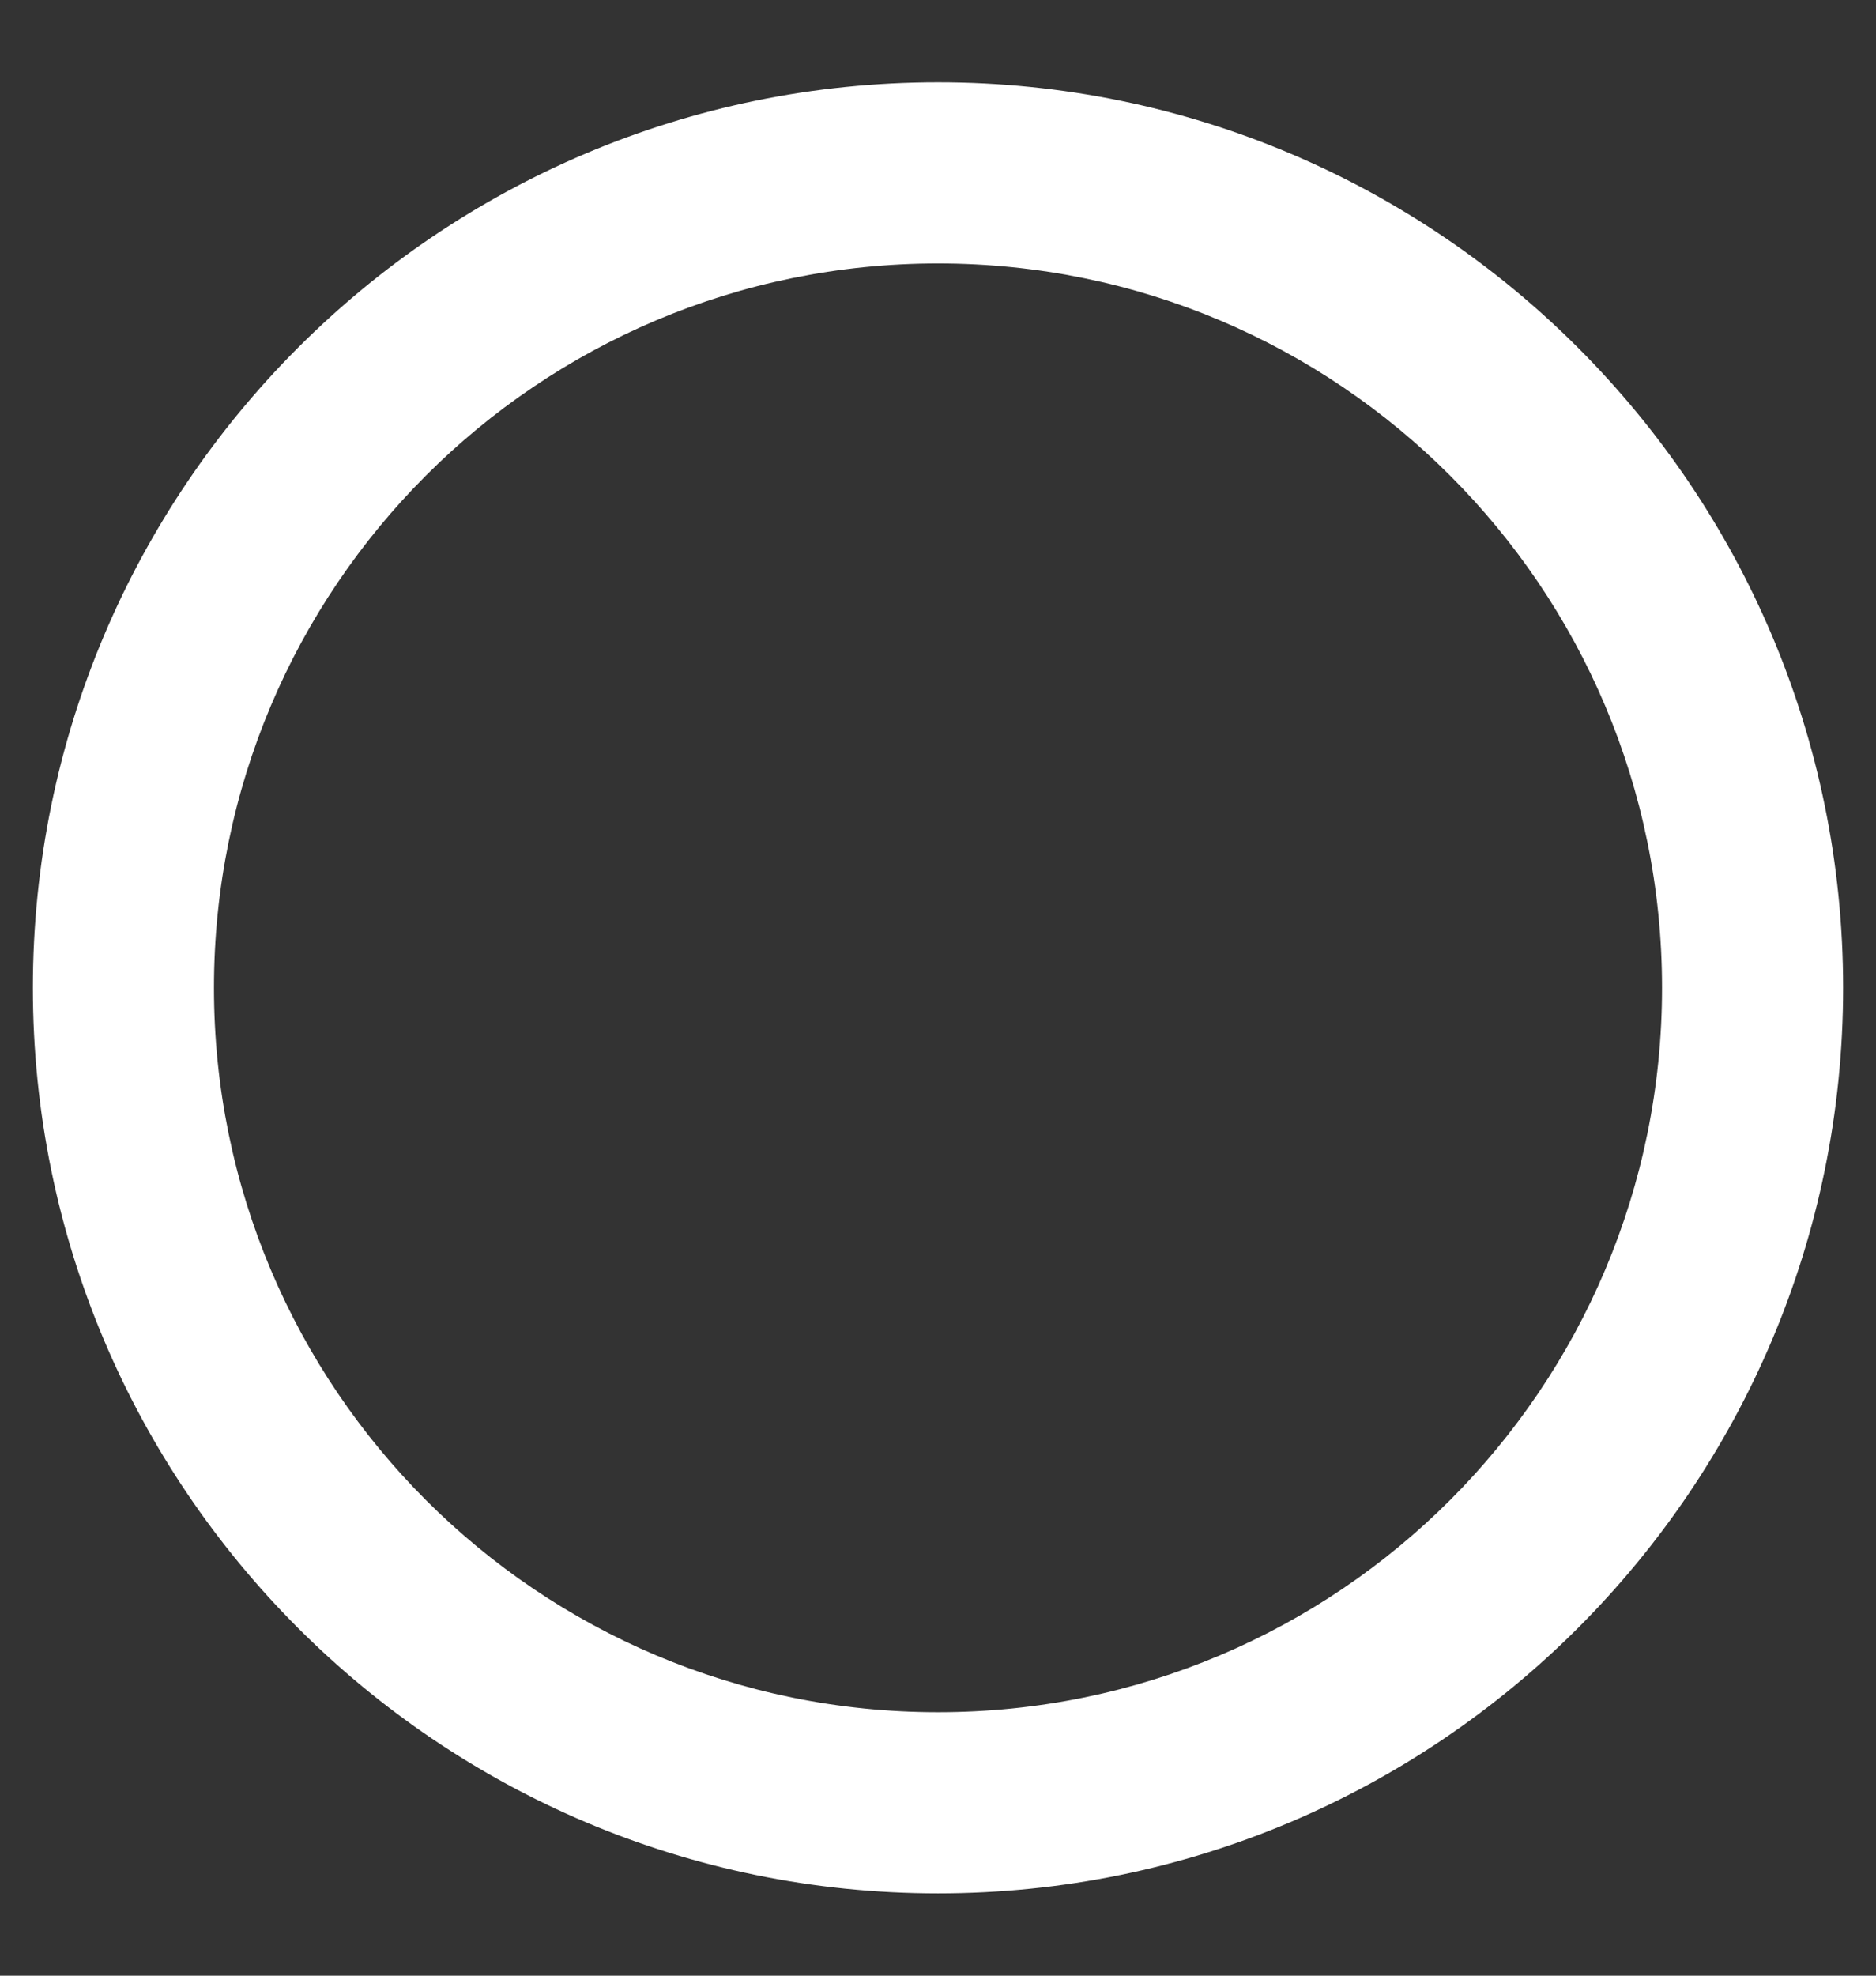 <svg width="19" height="20" viewBox="0 0 19 20" fill="none" xmlns="http://www.w3.org/2000/svg">
<rect x="0" y="0" width="19" height="20" fill="#333333" stroke="none"/>
<path d="M9.5 0.833C4.44 0.833 0.333 4.94 0.333 10C0.333 15.06 4.44 19.167 9.5 19.167C14.56 19.167 18.667 15.06 18.667 10C18.667 4.94 14.56 0.833 9.5 0.833ZM9.5 17.333C5.448 17.333 2.167 14.052 2.167 10C2.167 5.948 5.448 2.667 9.5 2.667C13.552 2.667 16.833 5.948 16.833 10C16.833 14.052 13.552 17.333 9.5 17.333Z" fill="white"/>
</svg>
